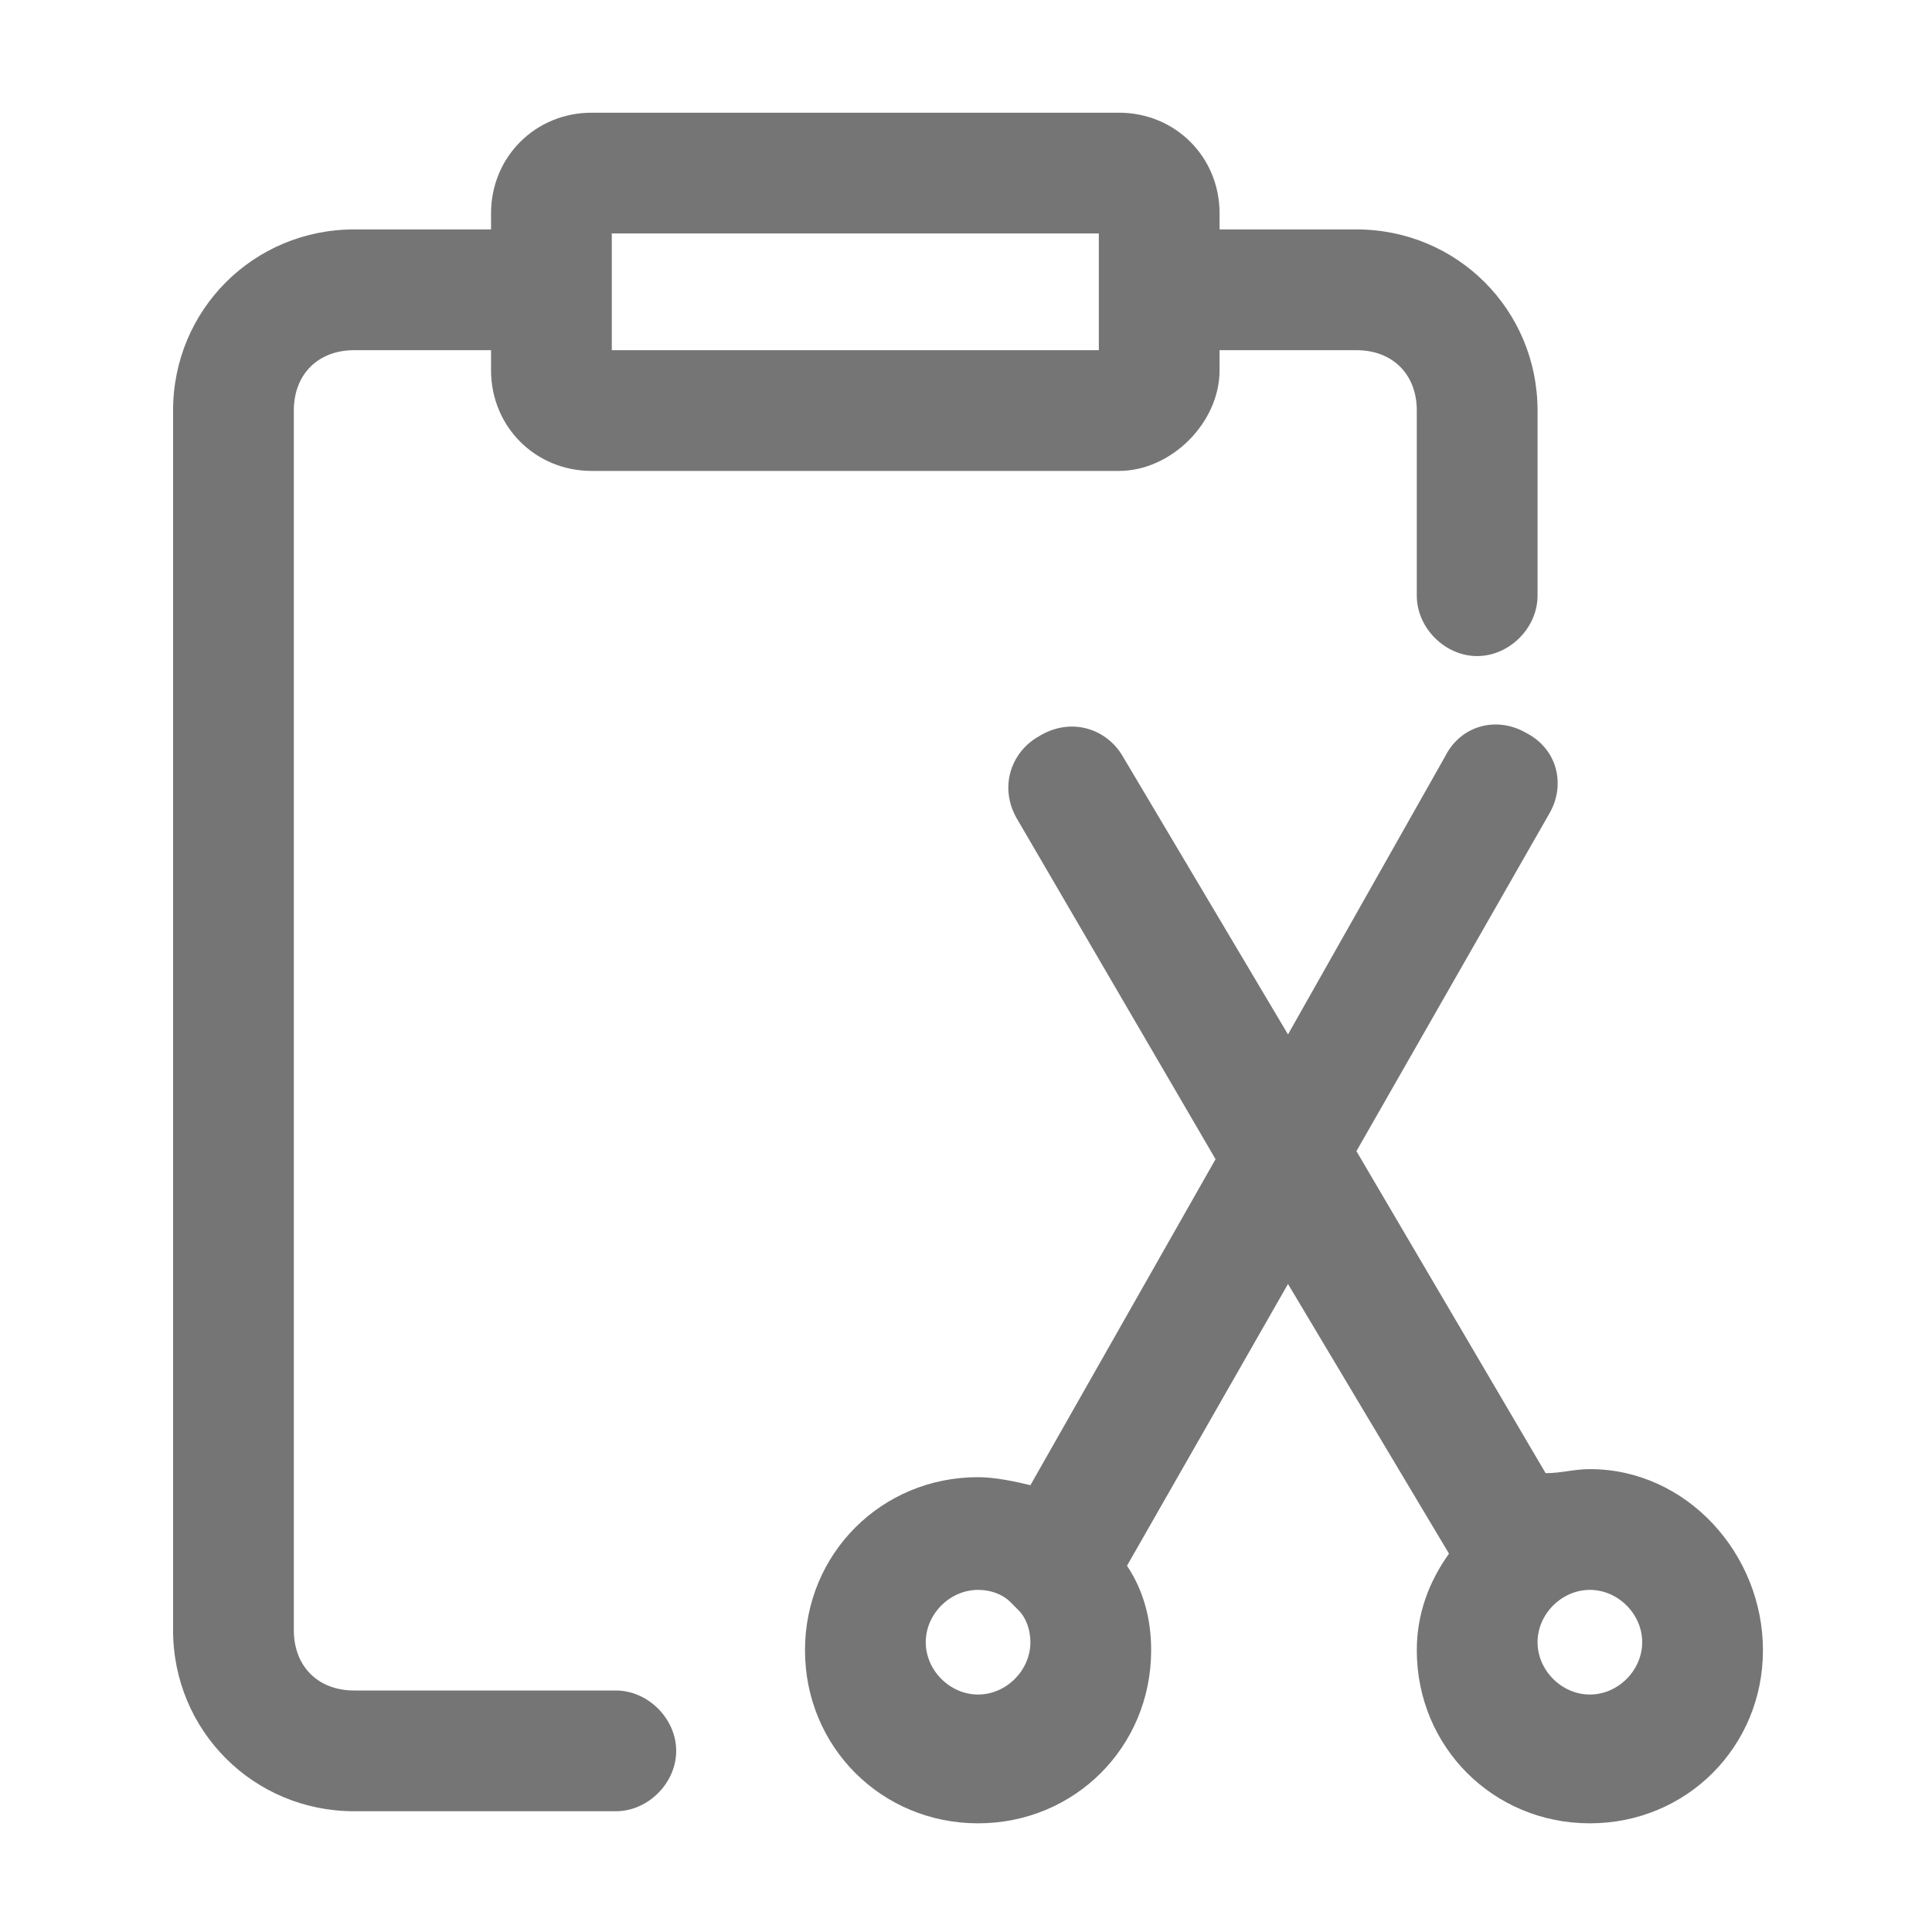 <svg t="1723616950500" class="icon" viewBox="0 0 1024 1024" version="1.1" xmlns="http://www.w3.org/2000/svg" p-id="33738" width="24" height="24"><path d="M326.4 896H187.733c-19.2 0-32-12.8-32-32V217.6c0-19.2 12.8-32 32-32h72.533v10.667c0 29.867 23.467 53.333 53.333 53.333h279.467c27.733 0 53.333-25.6 53.333-53.333v-10.667h72.533c19.2 0 32 12.8 32 32v98.133c0 17.067 14.933 32 32 32s32-14.933 32-32v-98.133c0-53.333-42.667-96-96-96h-72.533v-8.533c0-29.867-23.467-53.333-53.333-53.333H313.6c-29.867 0-53.333 23.467-53.333 53.333v8.533H187.733c-53.333 0-96 42.667-96 96v646.4c0 53.333 42.667 96 96 96h138.667c17.067 0 32-14.933 32-32s-14.933-32-32-32z m-2.133-772.267h258.133v61.867H324.267V123.733z" p-id="33739" fill="#757575"></path><path d="M842.667 778.667c-8.533 0-14.933 2.133-23.467 2.133l-100.267-170.667 102.4-179.2c8.533-14.933 4.267-34.133-12.8-42.667-14.933-8.533-34.133-4.267-42.667 12.8L682.667 548.267l-87.467-147.2c-8.533-14.933-27.733-21.333-44.8-10.667-14.933 8.533-21.333 27.733-10.667 44.8l104.533 179.2-98.133 172.8c-8.533-2.133-19.2-4.267-27.733-4.267-51.2 0-91.733 40.533-91.733 91.733s40.533 91.733 91.733 91.733 91.733-40.533 91.733-91.733c0-17.067-4.267-32-12.8-44.8l85.333-149.333 85.333 142.933c-10.667 14.933-17.067 32-17.067 51.2 0 51.2 40.533 91.733 91.733 91.733s91.733-40.533 91.733-91.733-40.533-96-91.733-96z m-324.267 119.467c-14.933 0-27.733-12.8-27.733-27.733s12.8-27.733 27.733-27.733c6.4 0 12.8 2.133 17.067 6.4l4.267 4.267c4.267 4.267 6.4 10.667 6.4 17.067 0 14.933-12.8 27.733-27.733 27.733z m324.267 0c-14.933 0-27.733-12.8-27.733-27.733s12.8-27.733 27.733-27.733 27.733 12.8 27.733 27.733-12.8 27.733-27.733 27.733z" p-id="33740" fill="#757575"></path></svg>